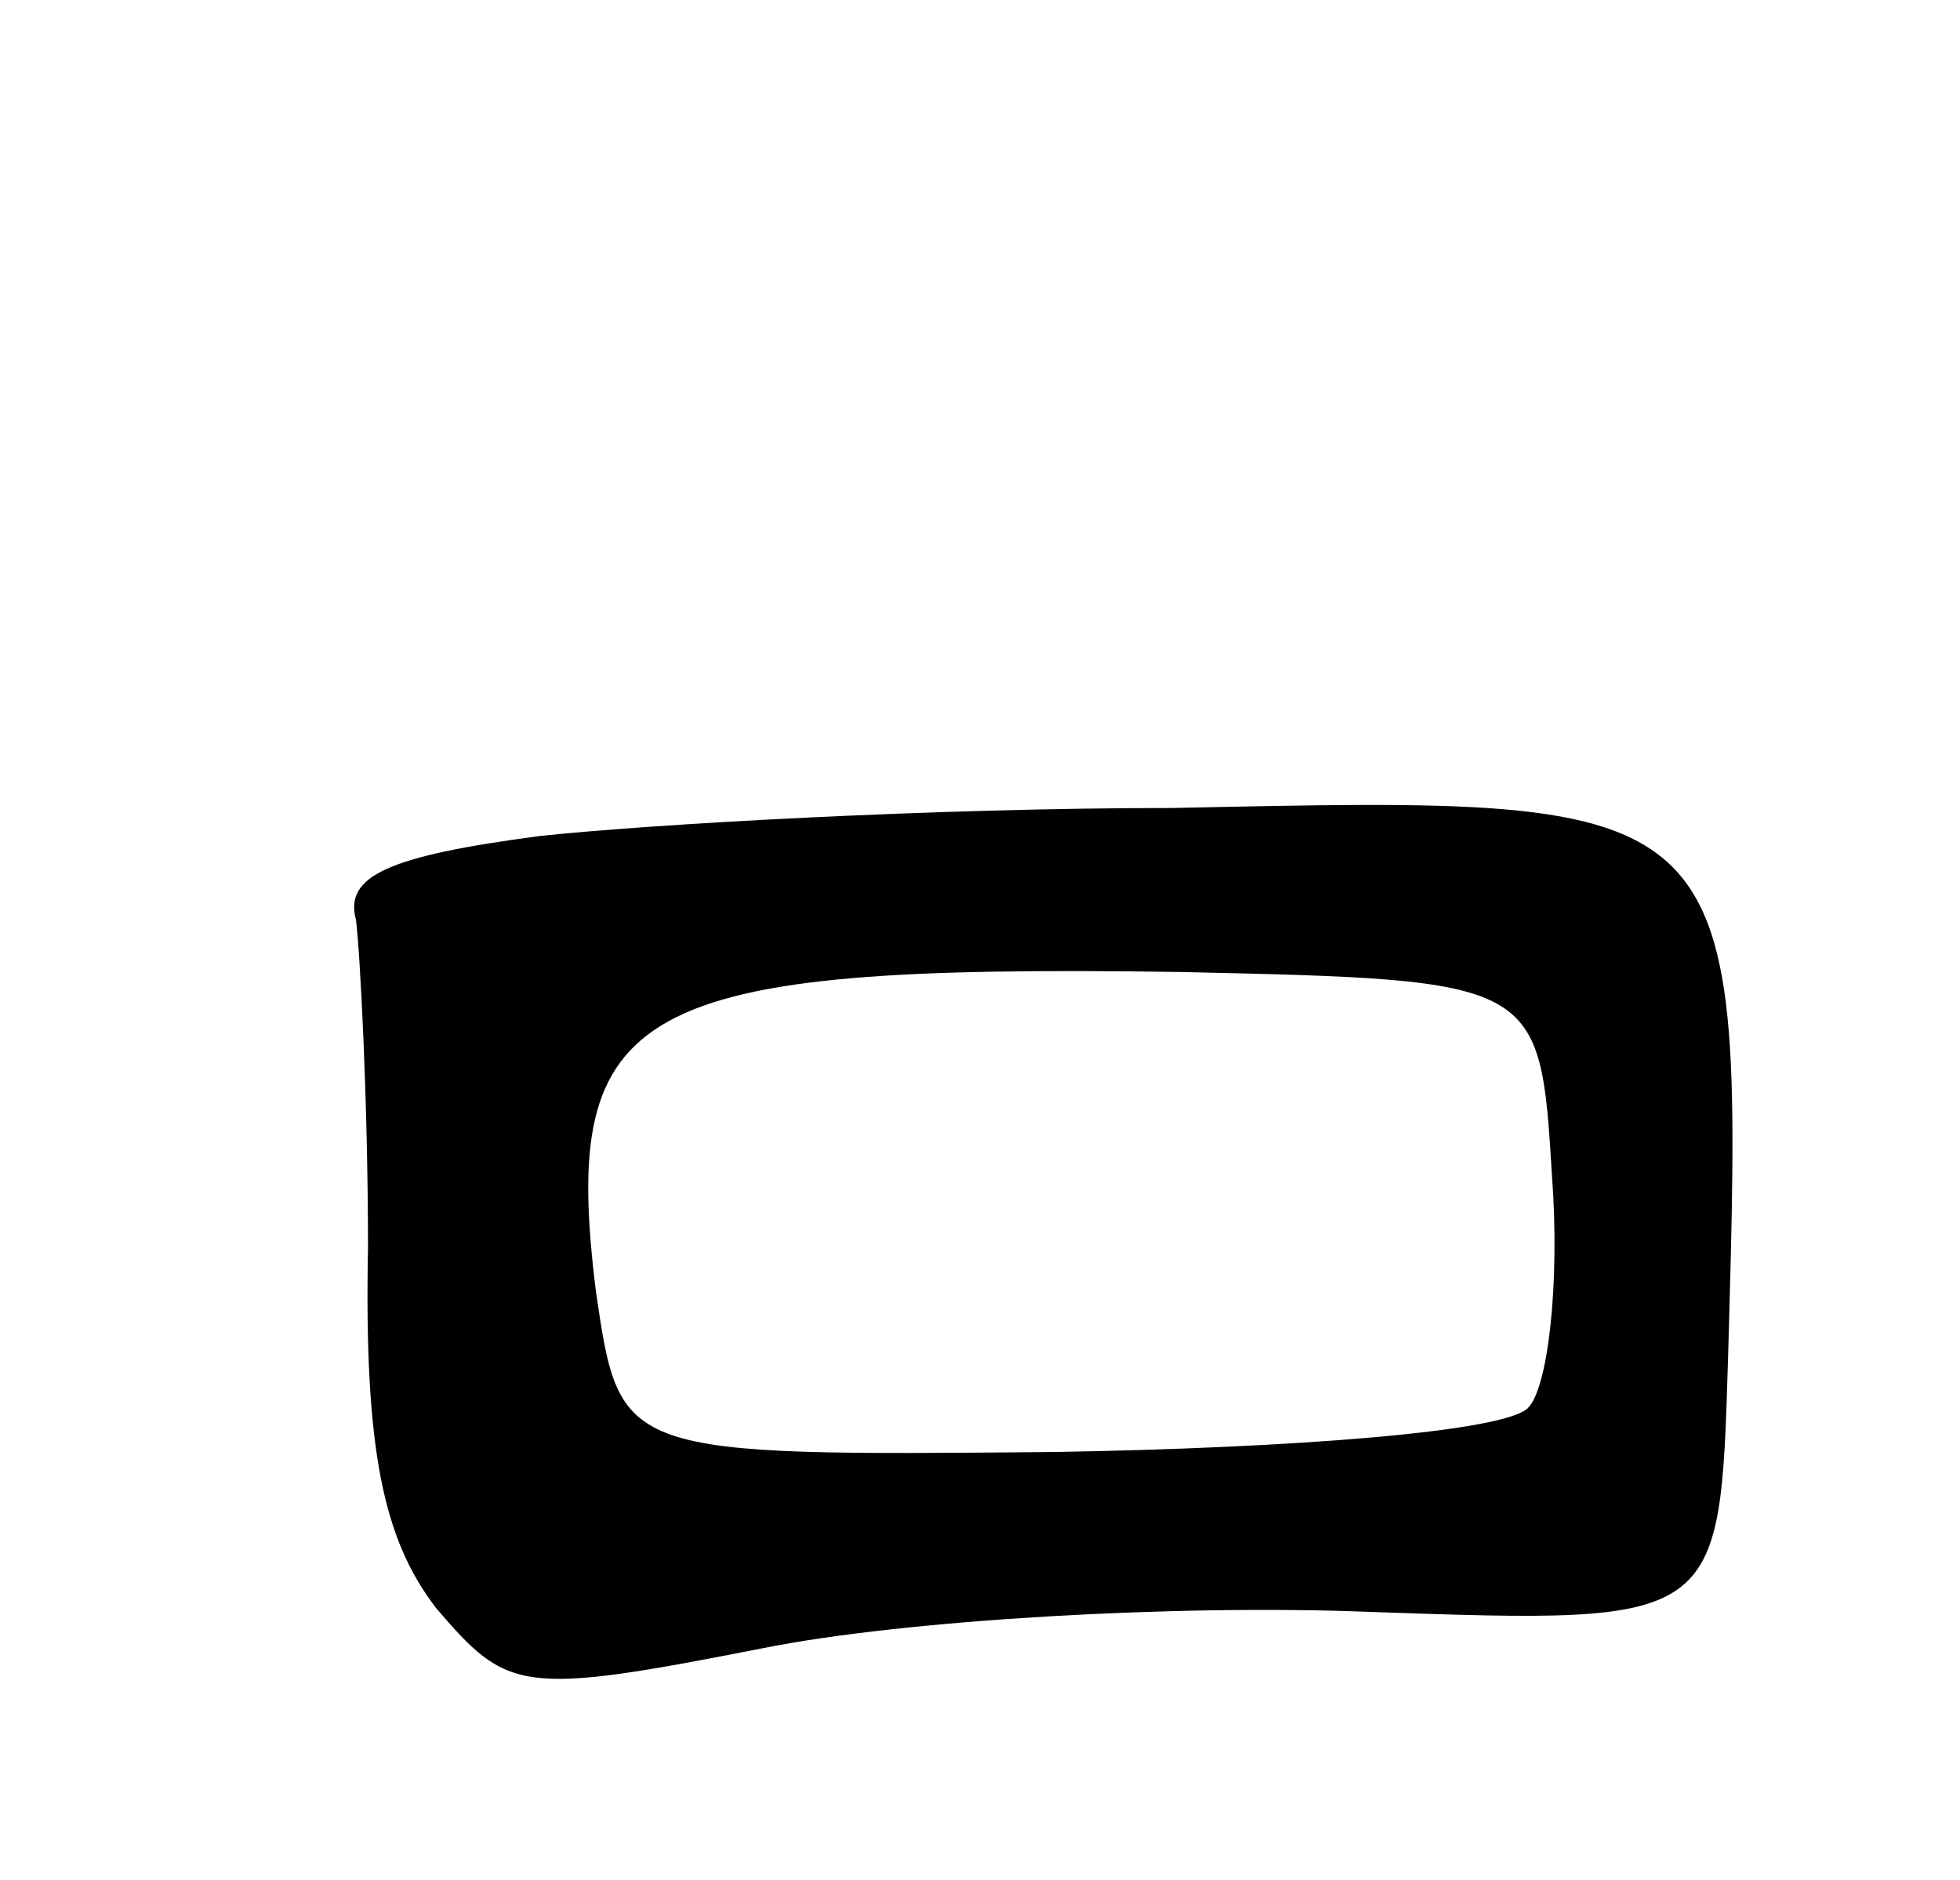 <svg version="1.0" xmlns="http://www.w3.org/2000/svg"
 width="49pt" height="47pt" viewBox="0 0 49 47"
 preserveAspectRatio="xMidYMid meet">
<g transform="translate(0,47) scale(0.1,-0.1)"
fill="#000000" stroke="none">
<path d="M135 261 c-38 -5 -49 -10 -46 -21 1 -8 3 -45 3 -82 -1 -51 4 -73 17
-90 18 -21 21 -22 82 -10 35 7 103 11 152 9 87 -3 87 -3 89 63 4 142 5 141
-139 138 -59 0 -130 -4 -158 -7z m253 -85 c2 -27 -1 -53 -6 -58 -6 -6 -59 -10
-118 -11 -109 -1 -109 -1 -115 40 -9 72 9 82 146 80 90 -2 90 -2 93 -51z"/>
</g>
</svg>
